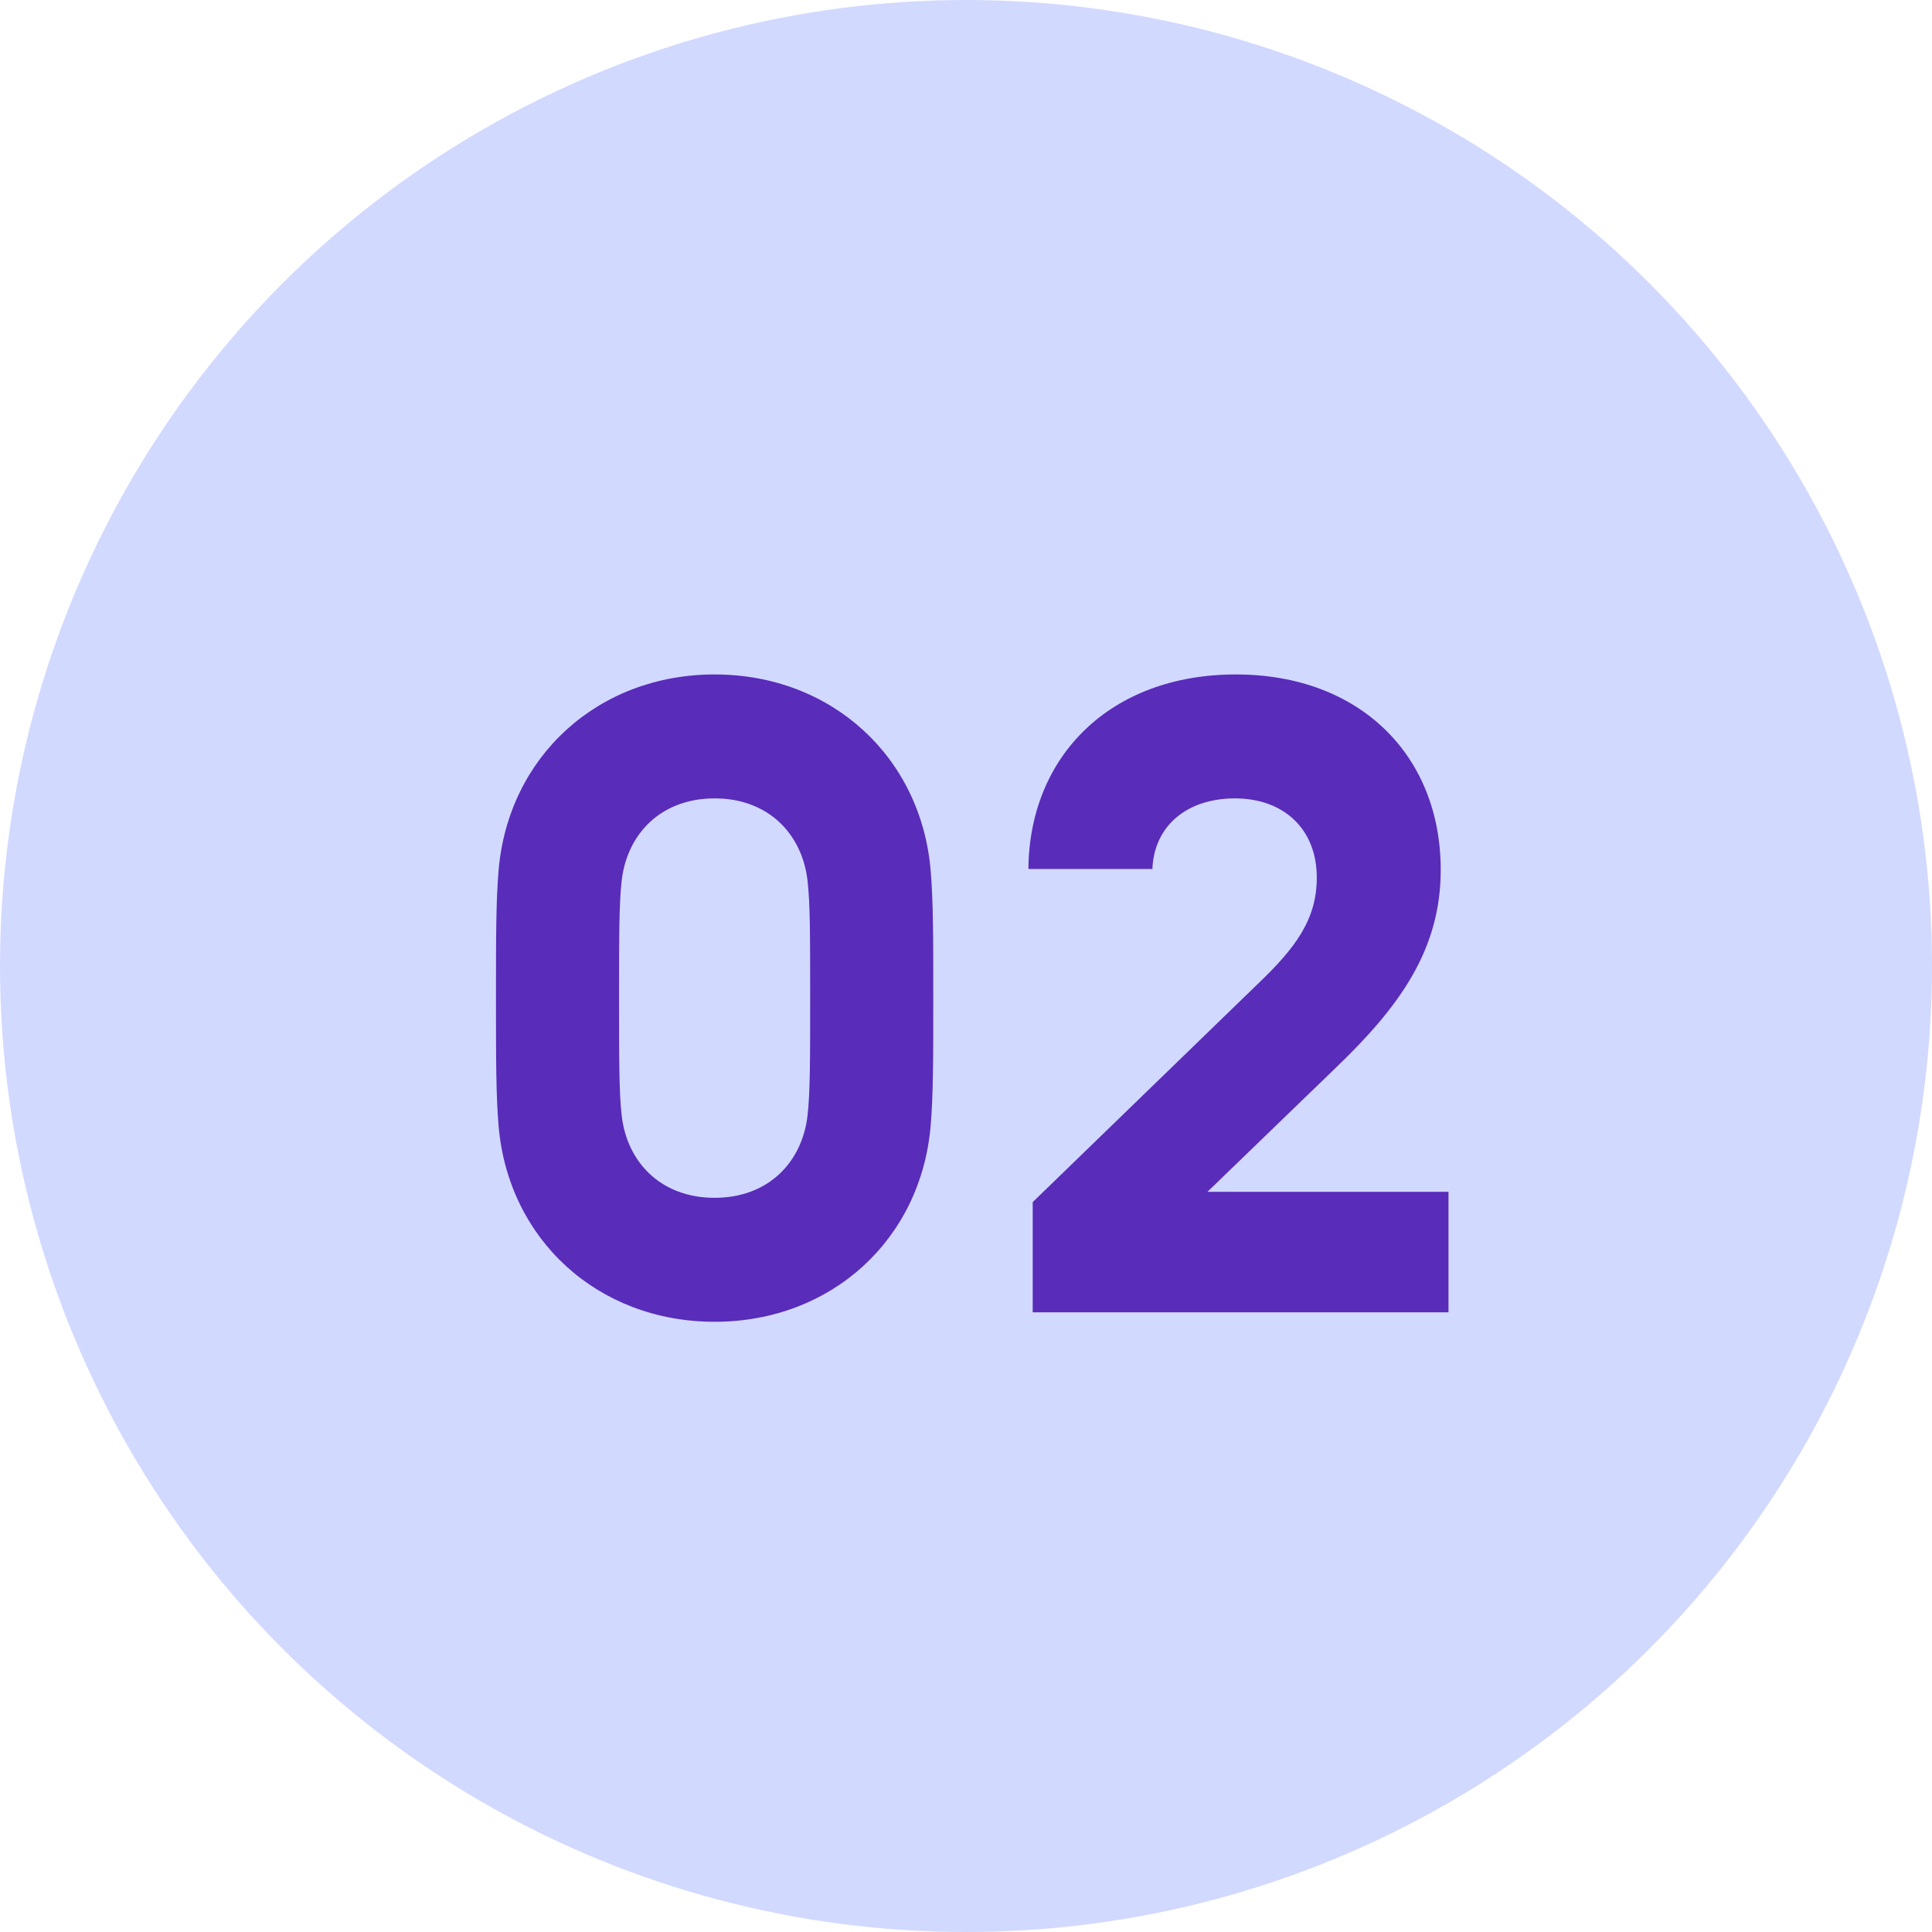 <svg width='53' height='53' viewBox='0 0 53 53' fill='none' xmlns='http://www.w3.org/2000/svg'> <circle cx='26.5' cy='26.5' r='26.5' fill='#D2D9FF'/> <path d='M13.606 27.381C13.606 29.058 13.606 30.026 13.677 30.876C13.936 33.993 16.392 36.26 19.604 36.26C22.815 36.26 25.271 33.993 25.531 30.876C25.602 30.026 25.602 29.058 25.602 27.381C25.602 25.704 25.602 24.736 25.531 23.886C25.271 20.769 22.815 18.502 19.604 18.502C16.392 18.502 13.936 20.769 13.677 23.886C13.606 24.736 13.606 25.704 13.606 27.381ZM16.983 27.381C16.983 25.657 16.983 24.807 17.053 24.169C17.195 22.894 18.116 21.902 19.604 21.902C21.091 21.902 22.012 22.894 22.154 24.169C22.225 24.807 22.225 25.657 22.225 27.381C22.225 29.105 22.225 29.955 22.154 30.592C22.012 31.868 21.091 32.859 19.604 32.859C18.116 32.859 17.195 31.868 17.053 30.592C16.983 29.955 16.983 29.105 16.983 27.381ZM33.124 32.694L36.642 29.294C38.39 27.617 39.523 26.059 39.523 23.863C39.523 20.722 37.303 18.502 33.903 18.502C30.456 18.502 28.236 20.745 28.212 23.839H31.613C31.66 22.658 32.557 21.902 33.88 21.902C35.202 21.902 36.123 22.729 36.123 24.075C36.123 25.232 35.532 26.011 34.493 27.003L28.33 32.977V36H39.736V32.694H33.124Z' fill='#592CBA'/> </svg>